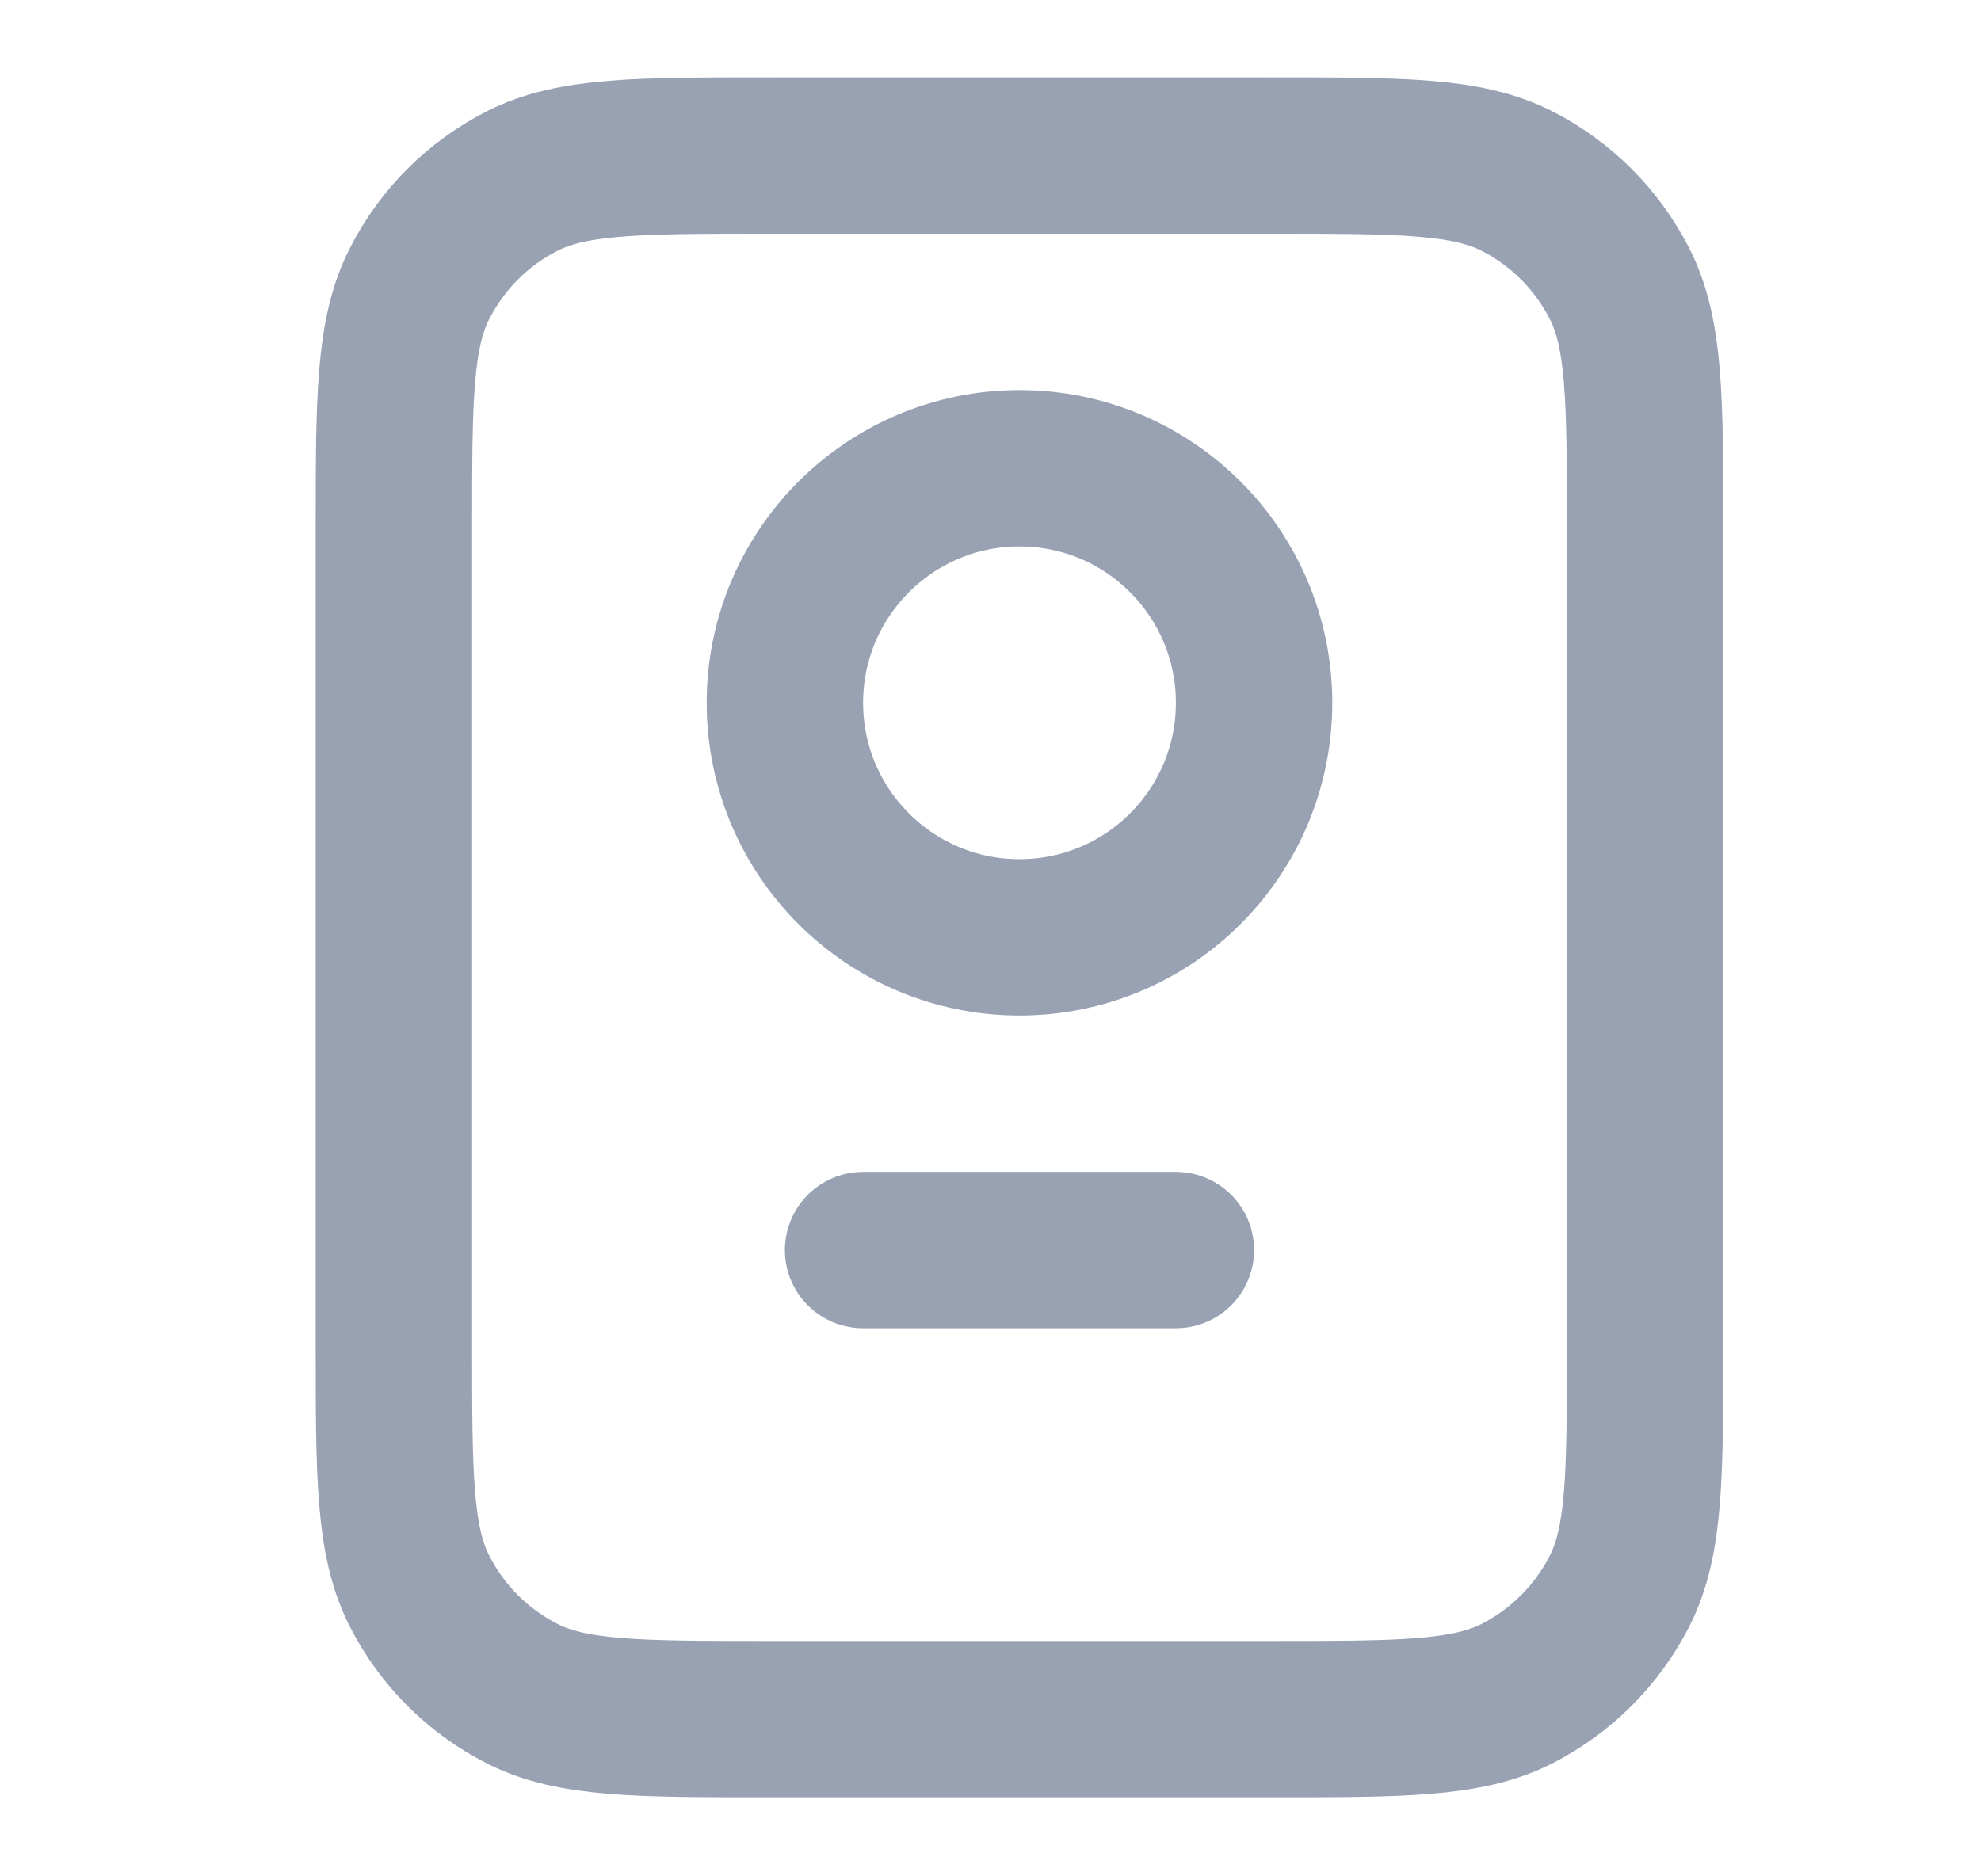 <svg width="19" height="18" viewBox="0 0 19 18" fill="none" xmlns="http://www.w3.org/2000/svg">
<g clip-path="url(#clip0_1_10471)">
<path d="M8.278 11.992H11.278M7.378 16.492H12.178C13.438 16.492 14.069 16.492 14.55 16.247C14.973 16.031 15.317 15.687 15.533 15.264C15.778 14.782 15.778 14.152 15.778 12.892V5.092C15.778 3.832 15.778 3.202 15.533 2.721C15.317 2.297 14.973 1.953 14.55 1.737C14.069 1.492 13.438 1.492 12.178 1.492H7.378C6.118 1.492 5.488 1.492 5.007 1.737C4.583 1.953 4.239 2.297 4.024 2.721C3.778 3.202 3.778 3.832 3.778 5.092V12.892C3.778 14.152 3.778 14.782 4.024 15.264C4.239 15.687 4.583 16.031 5.007 16.247C5.488 16.492 6.118 16.492 7.378 16.492ZM12.028 6.742C12.028 7.985 11.021 8.992 9.778 8.992C8.536 8.992 7.528 7.985 7.528 6.742C7.528 5.5 8.536 4.492 9.778 4.492C11.021 4.492 12.028 5.5 12.028 6.742Z" stroke="#98A2B3" stroke-width="1.5" stroke-linecap="round" stroke-linejoin="round"/>
</g>
<defs>
<clipPath id="clip0_1_10471">
<rect width="18" height="18" fill="white" transform="translate(0.778 -0.008)"/>
</clipPath>
</defs>
</svg>
